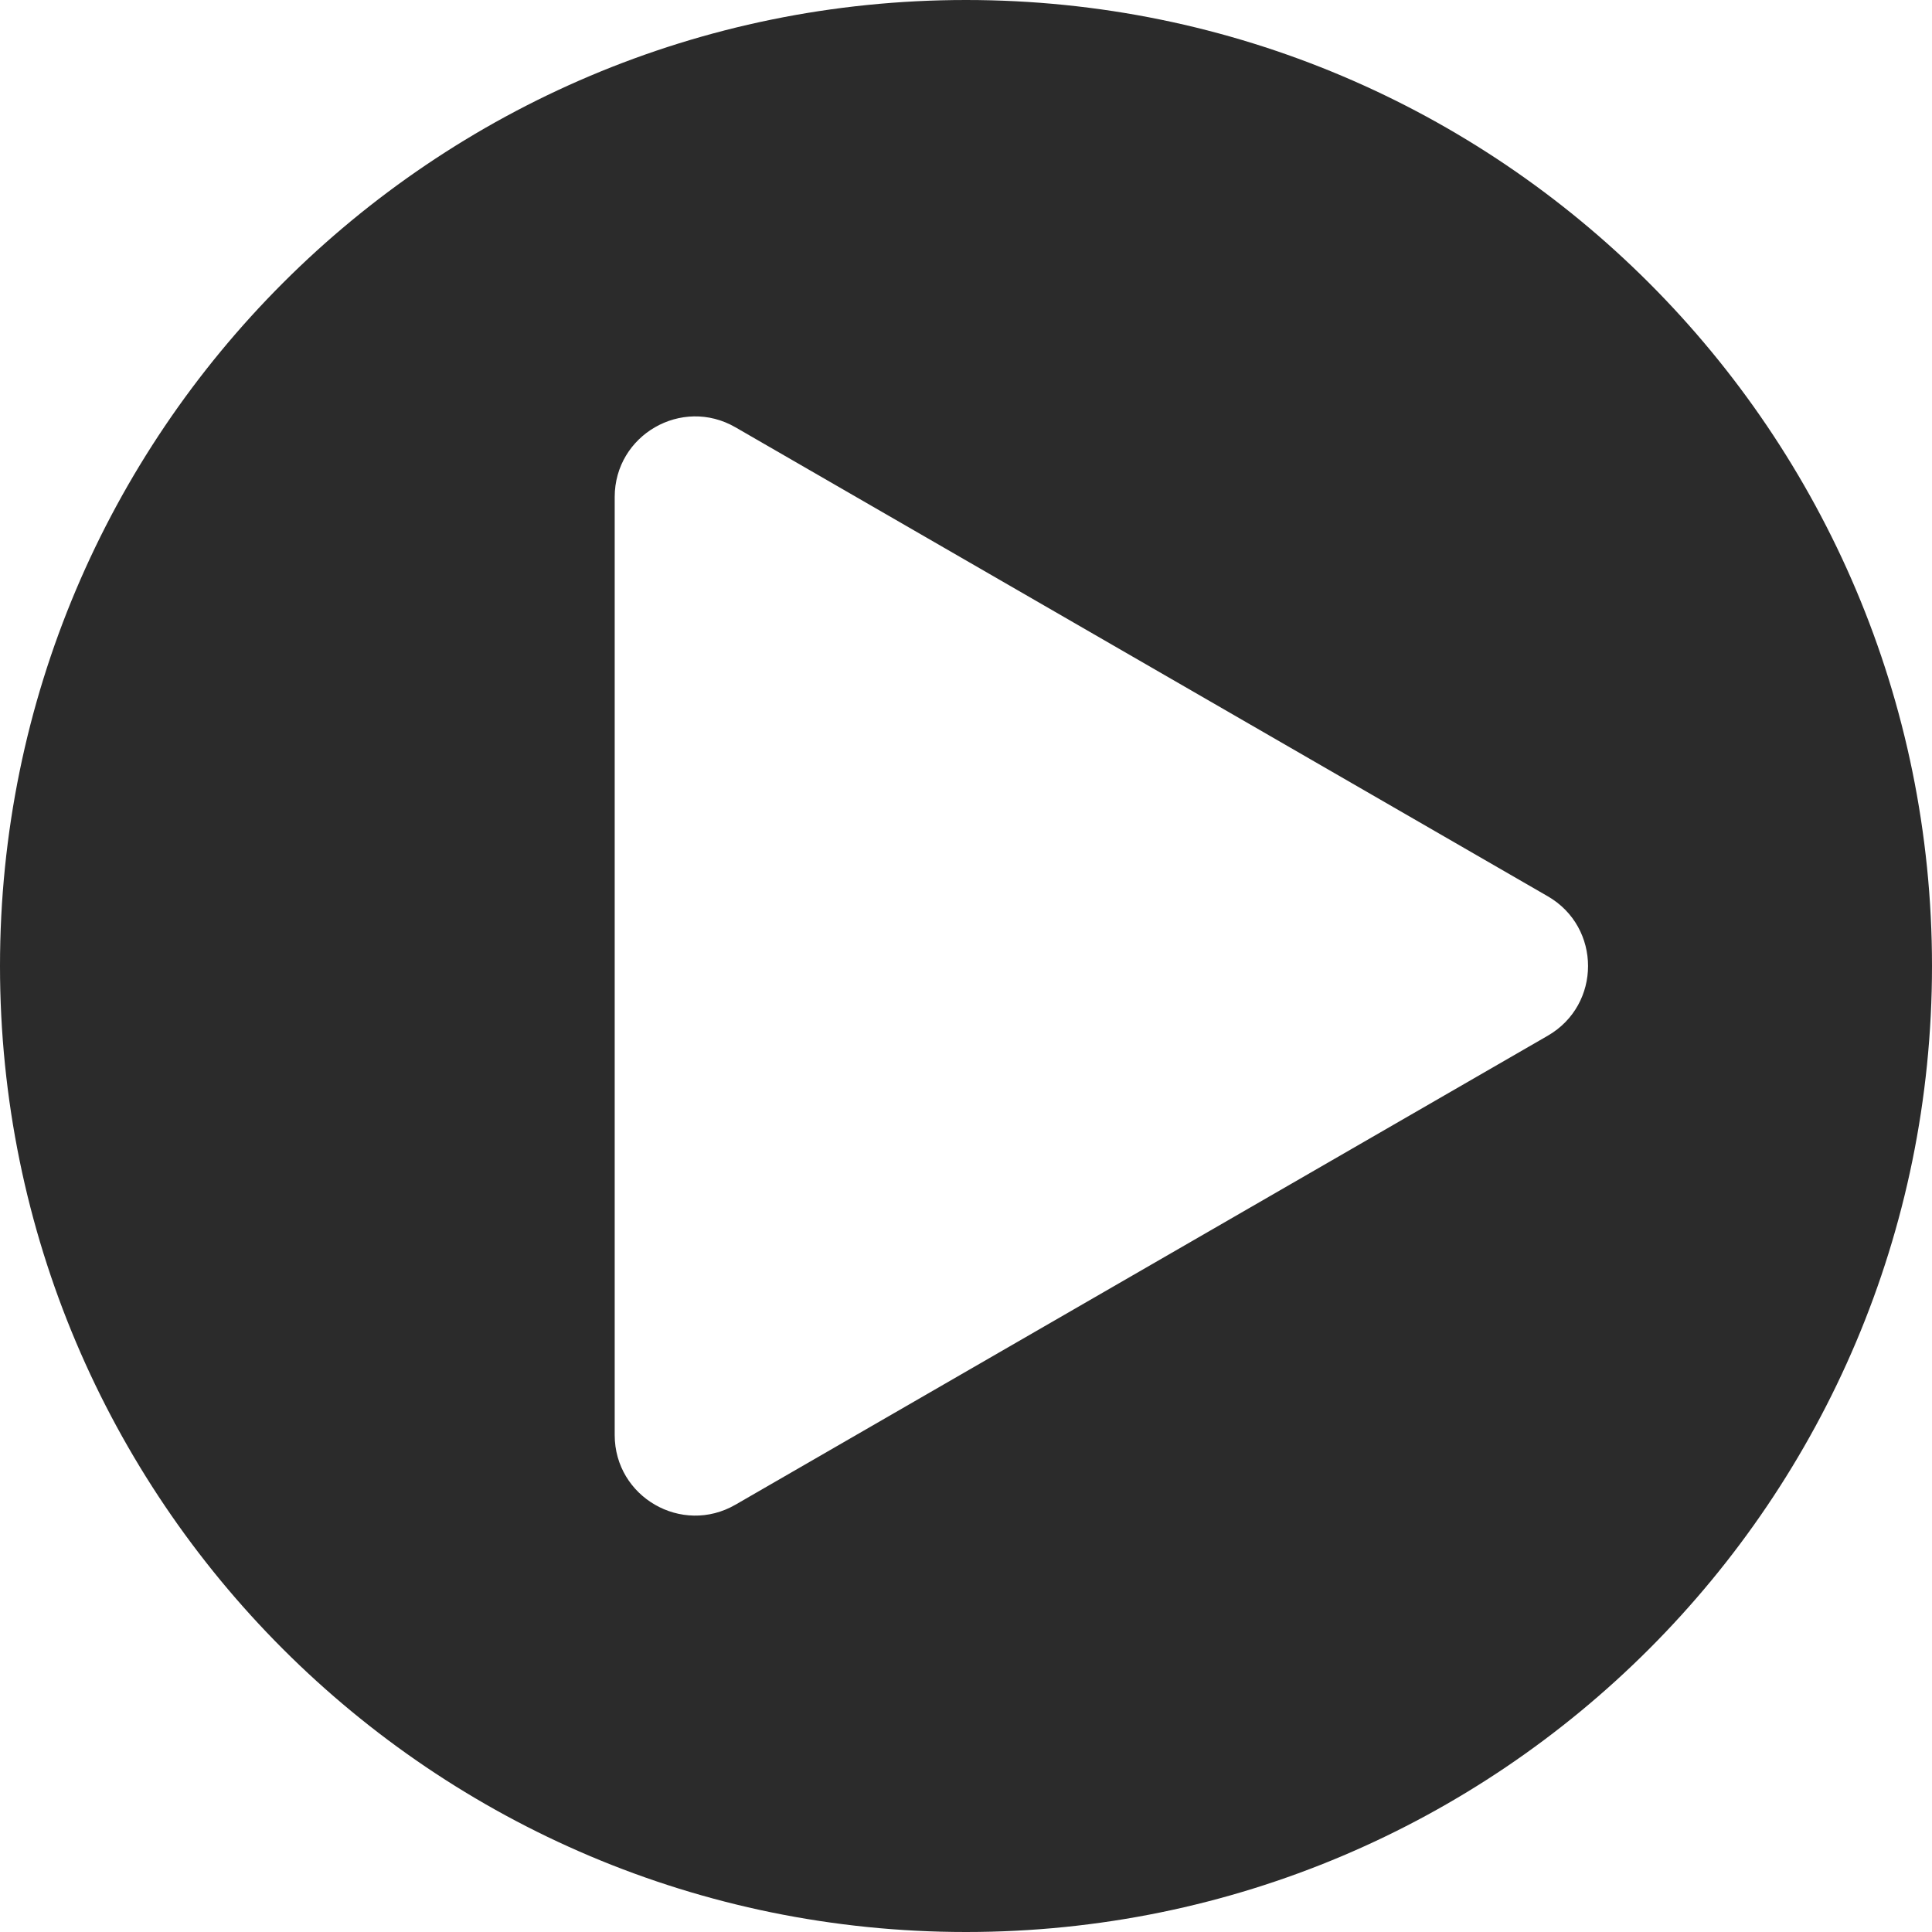 <svg width="24" height="24" viewBox="0 0 24 24" fill="none" xmlns="http://www.w3.org/2000/svg">
<path fill-rule="evenodd" clip-rule="evenodd" d="M12 24C18.627 24 24 18.627 24 12C24 5.373 18.627 0 12 0C5.373 0 0 5.373 0 12C0 18.627 5.373 24 12 24ZM19.227 12.866C19.894 12.481 19.894 11.519 19.227 11.134L9.136 5.308C8.469 4.923 7.636 5.404 7.636 6.174V17.826C7.636 18.596 8.469 19.077 9.136 18.692L19.227 12.866Z" fill="#2B2B2B"/>
</svg>
